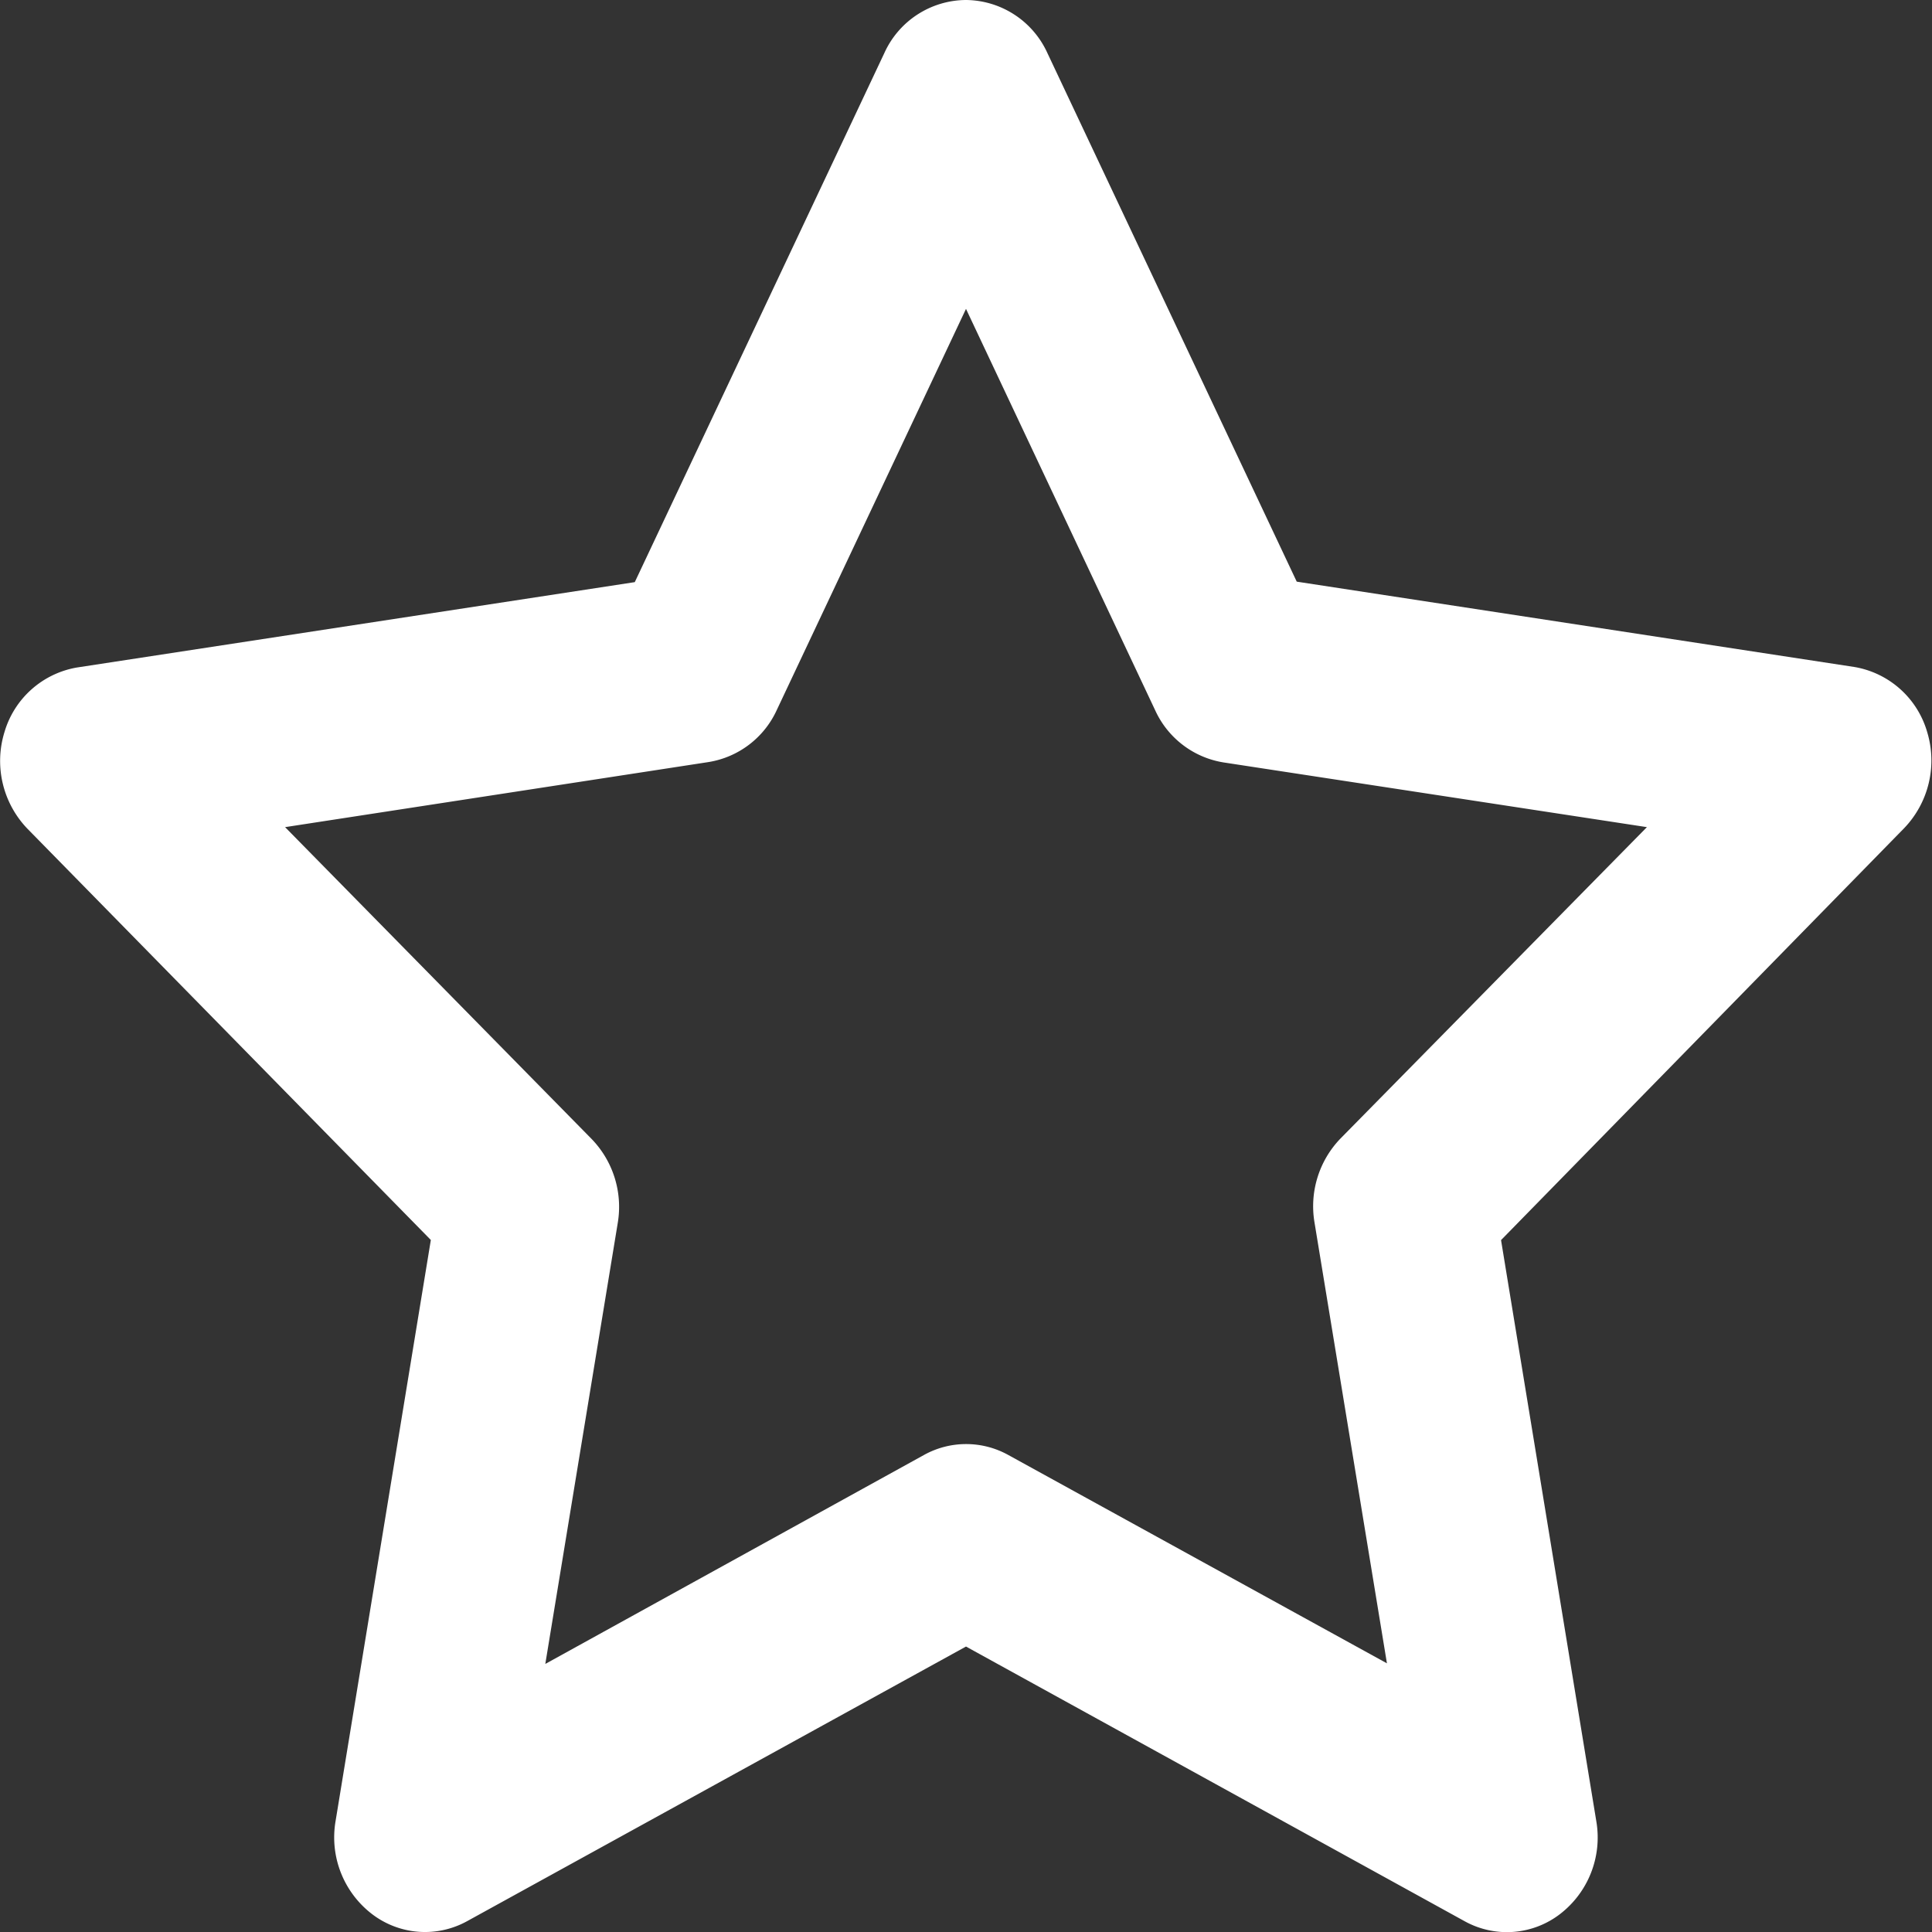 <svg xmlns="http://www.w3.org/2000/svg" width="16" height="16" viewBox="0 0 16 16">
  <rect x="0" y="0" width="16" height="16" fill="#333333" stroke="none"/>
  <path id="start-frame-5" d="M10,2.35a.748.748,0,0,1,.673.437l2.066,4.38,4.62.707a.76.76,0,0,1,.6.535.81.81,0,0,1-.19.8L14.431,12.62l.789,4.813a.8.8,0,0,1-.3.768.722.722,0,0,1-.79.06L10,15.986,5.869,18.26a.722.722,0,0,1-.79-.06.8.8,0,0,1-.3-.768l.789-4.813L2.227,9.213a.81.81,0,0,1-.19-.8.76.76,0,0,1,.6-.535l4.62-.707,2.066-4.38A.747.747,0,0,1,10,2.35Zm0,2.558L8.432,8.232a.753.753,0,0,1-.564.429L4.361,9.2,6.9,11.783a.808.808,0,0,1,.216.695l-.6,3.652L9.651,14.4a.72.72,0,0,1,.7,0l3.135,1.725-.6-3.652a.808.808,0,0,1,.216-.695L15.639,9.2l-3.507-.536a.754.754,0,0,1-.564-.429Z" transform="translate(-2 -2.35)" fill="#fff" fill-rule="evenodd"/>
</svg>
